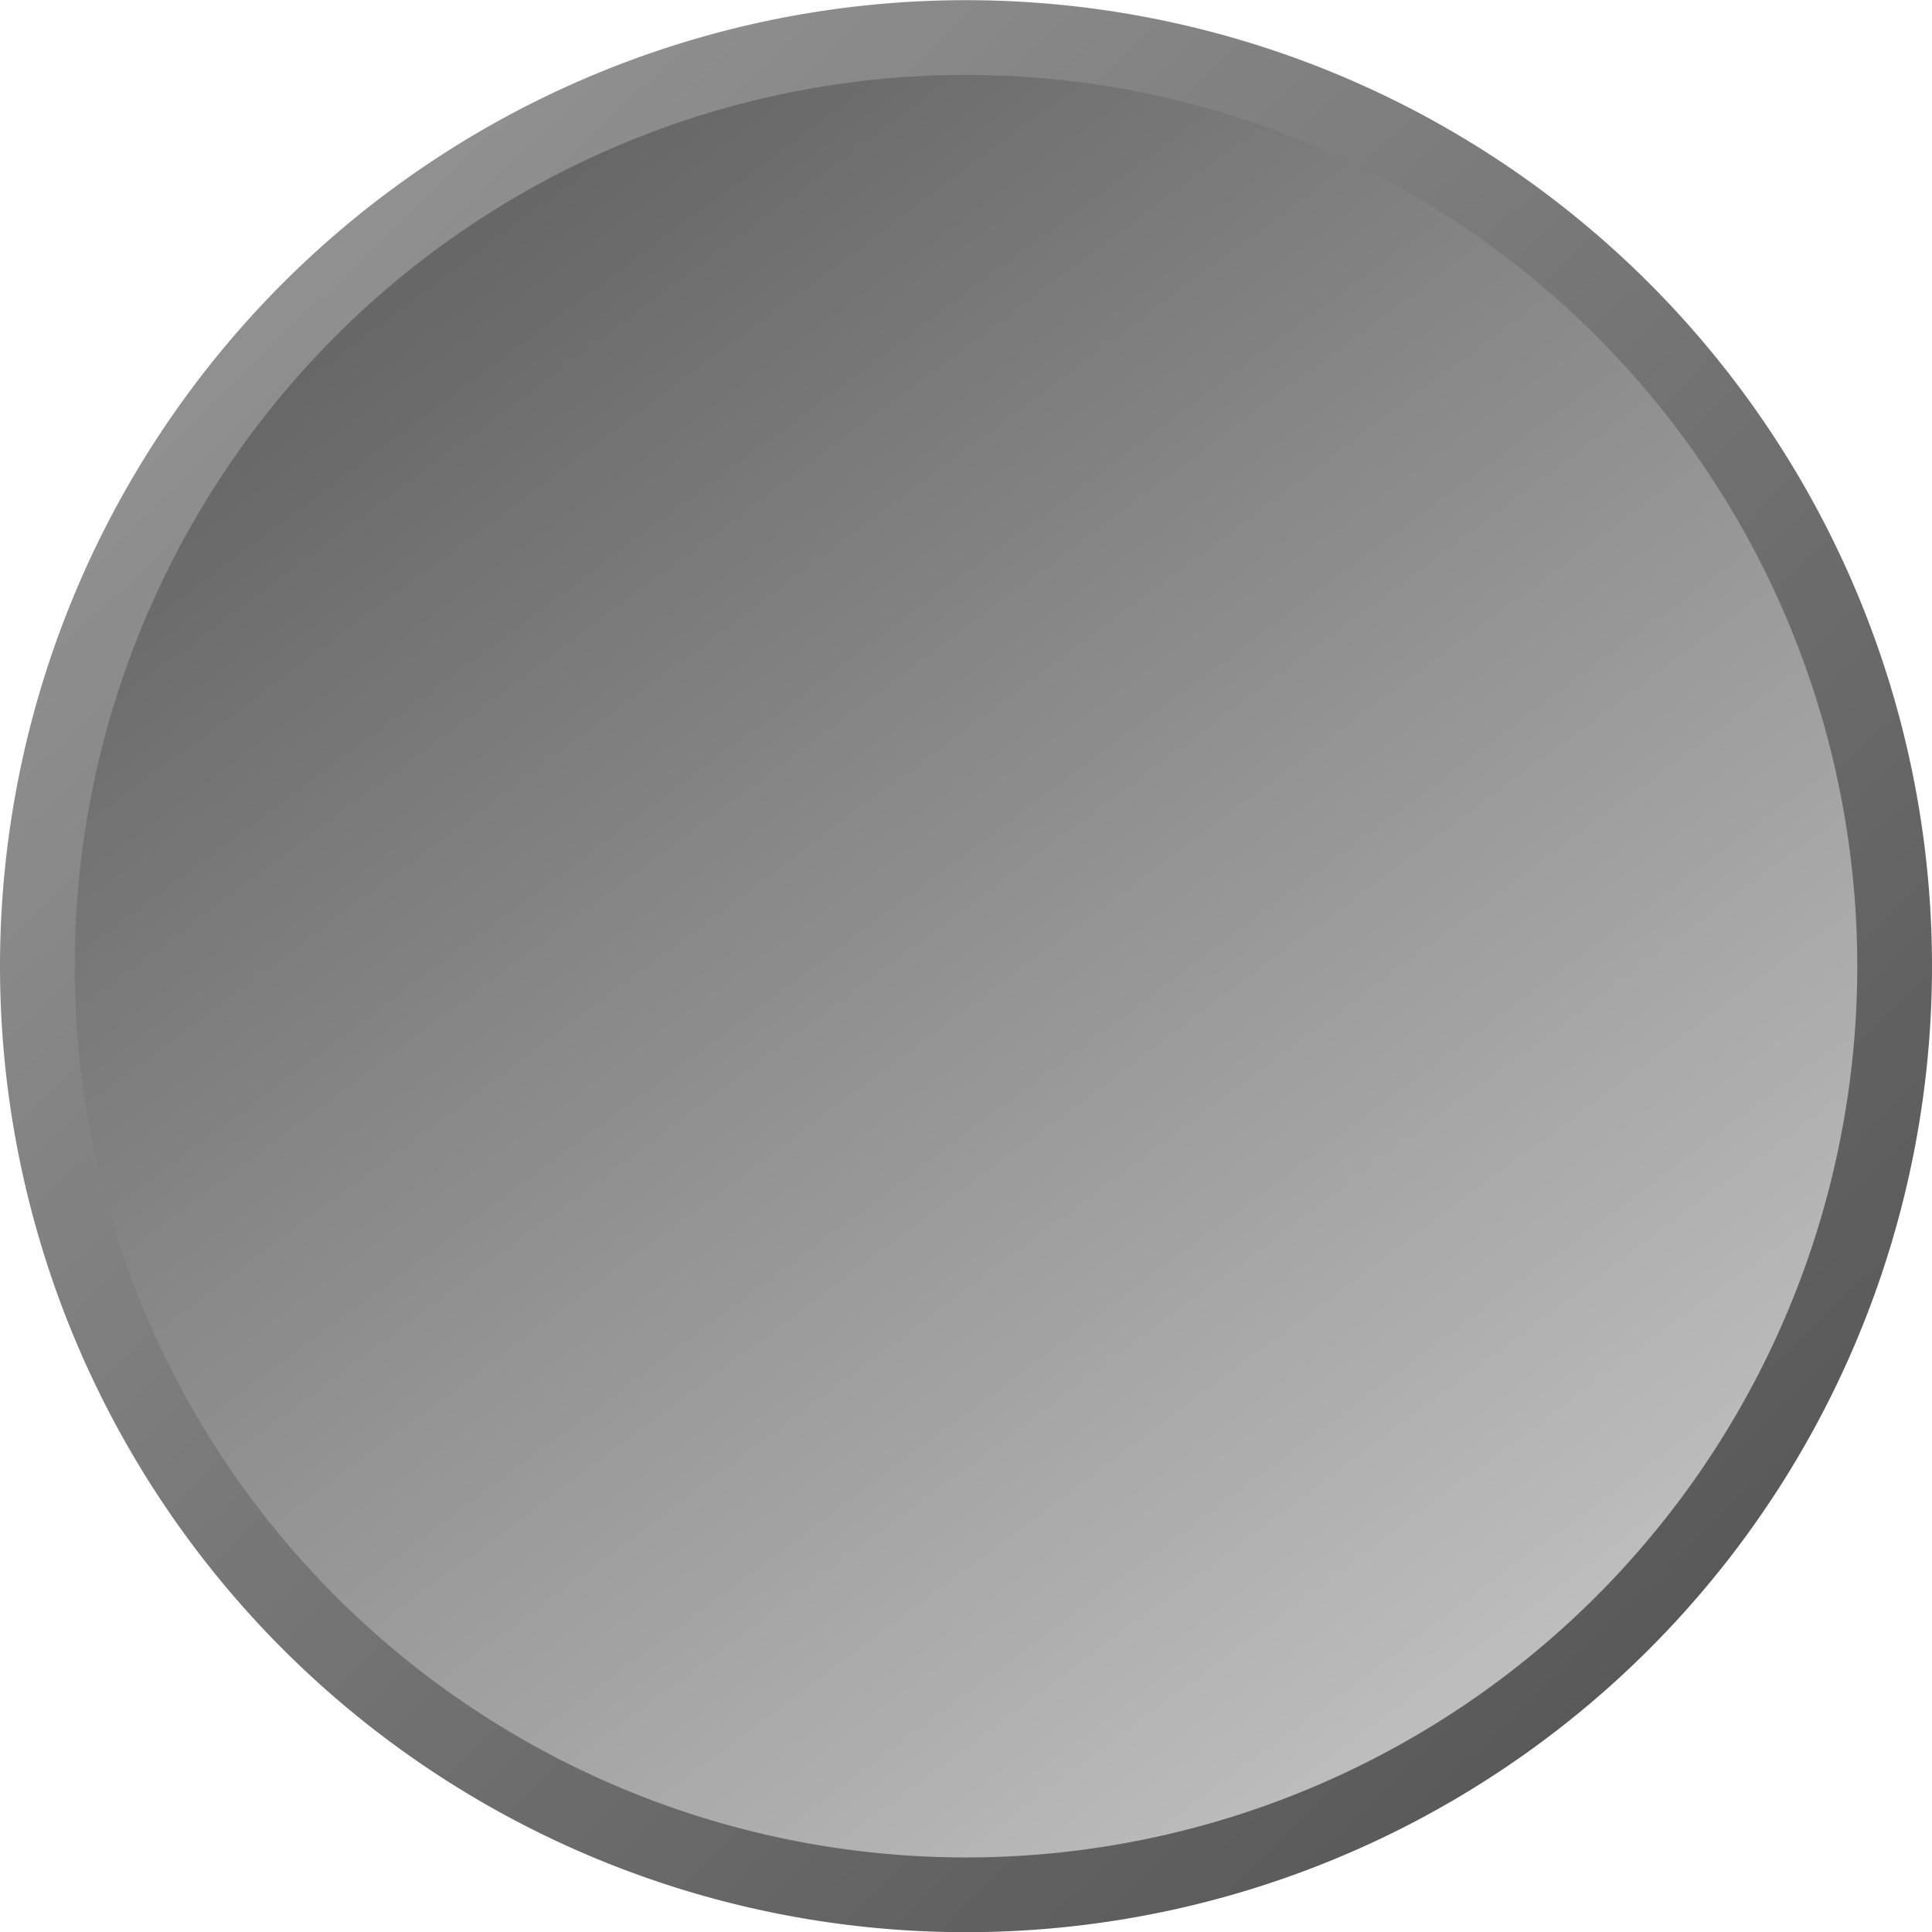 <?xml version="1.0" encoding="UTF-8" standalone="no"?>
<!-- Created with Inkscape (http://www.inkscape.org/) -->

<svg
   xmlns:dc="http://purl.org/dc/elements/1.1/"
   xmlns:cc="http://creativecommons.org/ns#"
   xmlns:rdf="http://www.w3.org/1999/02/22-rdf-syntax-ns#"
   xmlns:svg="http://www.w3.org/2000/svg"
   xmlns="http://www.w3.org/2000/svg"
   xmlns:xlink="http://www.w3.org/1999/xlink"
   version="1.1"
   width="500"
   height="500"
   id="svg2">
  <defs
     id="defs4">
    <linearGradient
       id="linearGradient4488">
      <stop
         id="stop4490"
         style="stop-color:#595959;stop-opacity:1"
         offset="0" />
      <stop
         id="stop4492"
         style="stop-color:#909090;stop-opacity:1"
         offset="1" />
    </linearGradient>
    <linearGradient
       id="linearGradient2987">
      <stop
         id="stop2989"
         style="stop-color:#676767;stop-opacity:1"
         offset="0" />
      <stop
         id="stop2991"
         style="stop-color:#bfbfbf;stop-opacity:1"
         offset="1" />
    </linearGradient>
    <linearGradient
       x1="284.113"
       y1="560.927"
       x2="573.173"
       y2="949.226"
       id="linearGradient5225"
       xlink:href="#linearGradient2987"
       gradientUnits="userSpaceOnUse"
       gradientTransform="matrix(0.961,0,0,0.961,-160.619,83.268)" />
    <linearGradient
       x1="608.717"
       y1="936.199"
       x2="250.599"
       y2="564.985"
       id="linearGradient4494"
       xlink:href="#linearGradient4488"
       gradientUnits="userSpaceOnUse"
       gradientTransform="matrix(0.961,0,0,0.961,-160.619,83.268)" />
  </defs>
  <g
     transform="translate(-9.1576014e-6,-552.362)"
     id="layer1">
    <path
       d="m 490.329,802.407 a 240.329,240.329 0 0 1 -480.658,0 240.329,240.329 0 1 1 480.658,0 z"
       id="path2985"
       style="fill:url(#linearGradient5225);fill-opacity:1;stroke:url(#linearGradient4494);stroke-width:19.342;stroke-miterlimit:4;stroke-opacity:1;stroke-dasharray:none" />
  </g>
</svg>
